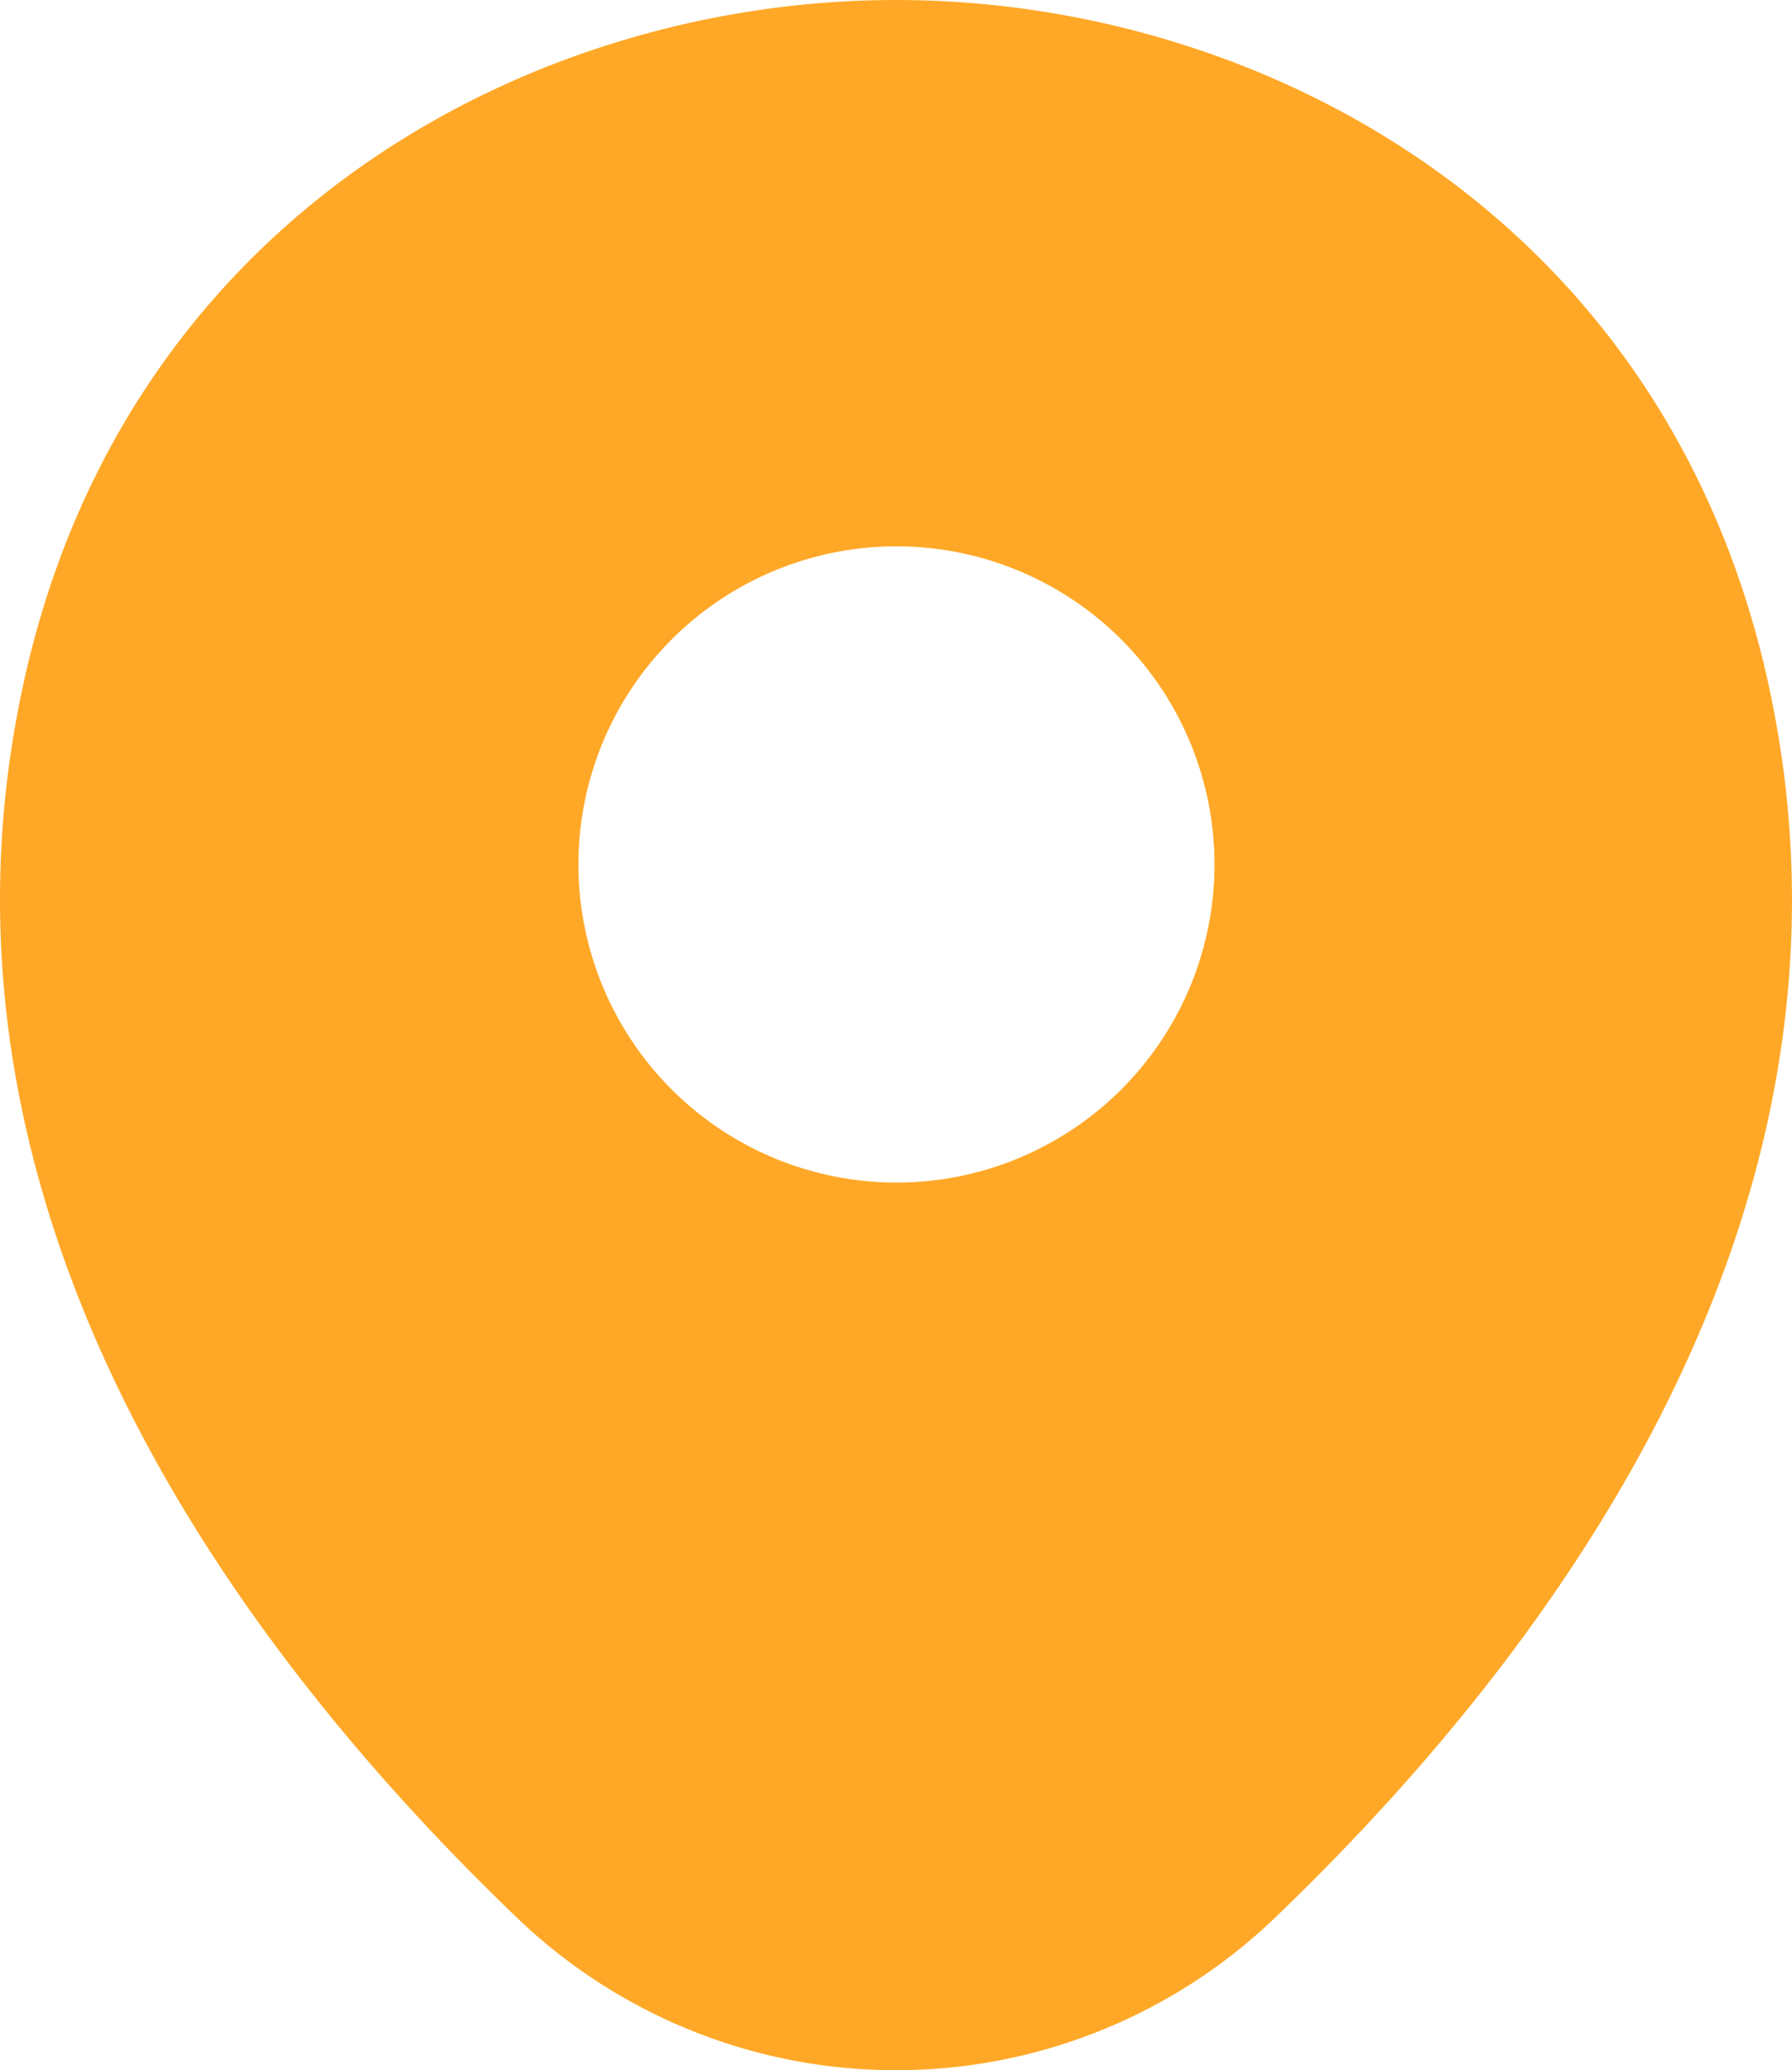 <svg xmlns="http://www.w3.org/2000/svg" width="86.614" height="100.033" viewBox="0 0 86.614 100.033">
  <path id="Vector" d="M85.394,32.694C80.271,10.15,60.605,0,43.331,0h-.049C26.057,0,6.343,10.1,1.22,32.645c-5.709,25.179,9.711,46.5,23.666,59.922a26.458,26.458,0,0,0,36.842,0C75.684,79.148,91.1,57.873,85.394,32.694ZM43.331,57.141A15.371,15.371,0,1,1,58.7,41.77,15.369,15.369,0,0,1,43.331,57.141Z" fill="#ffa827"/>
</svg>
